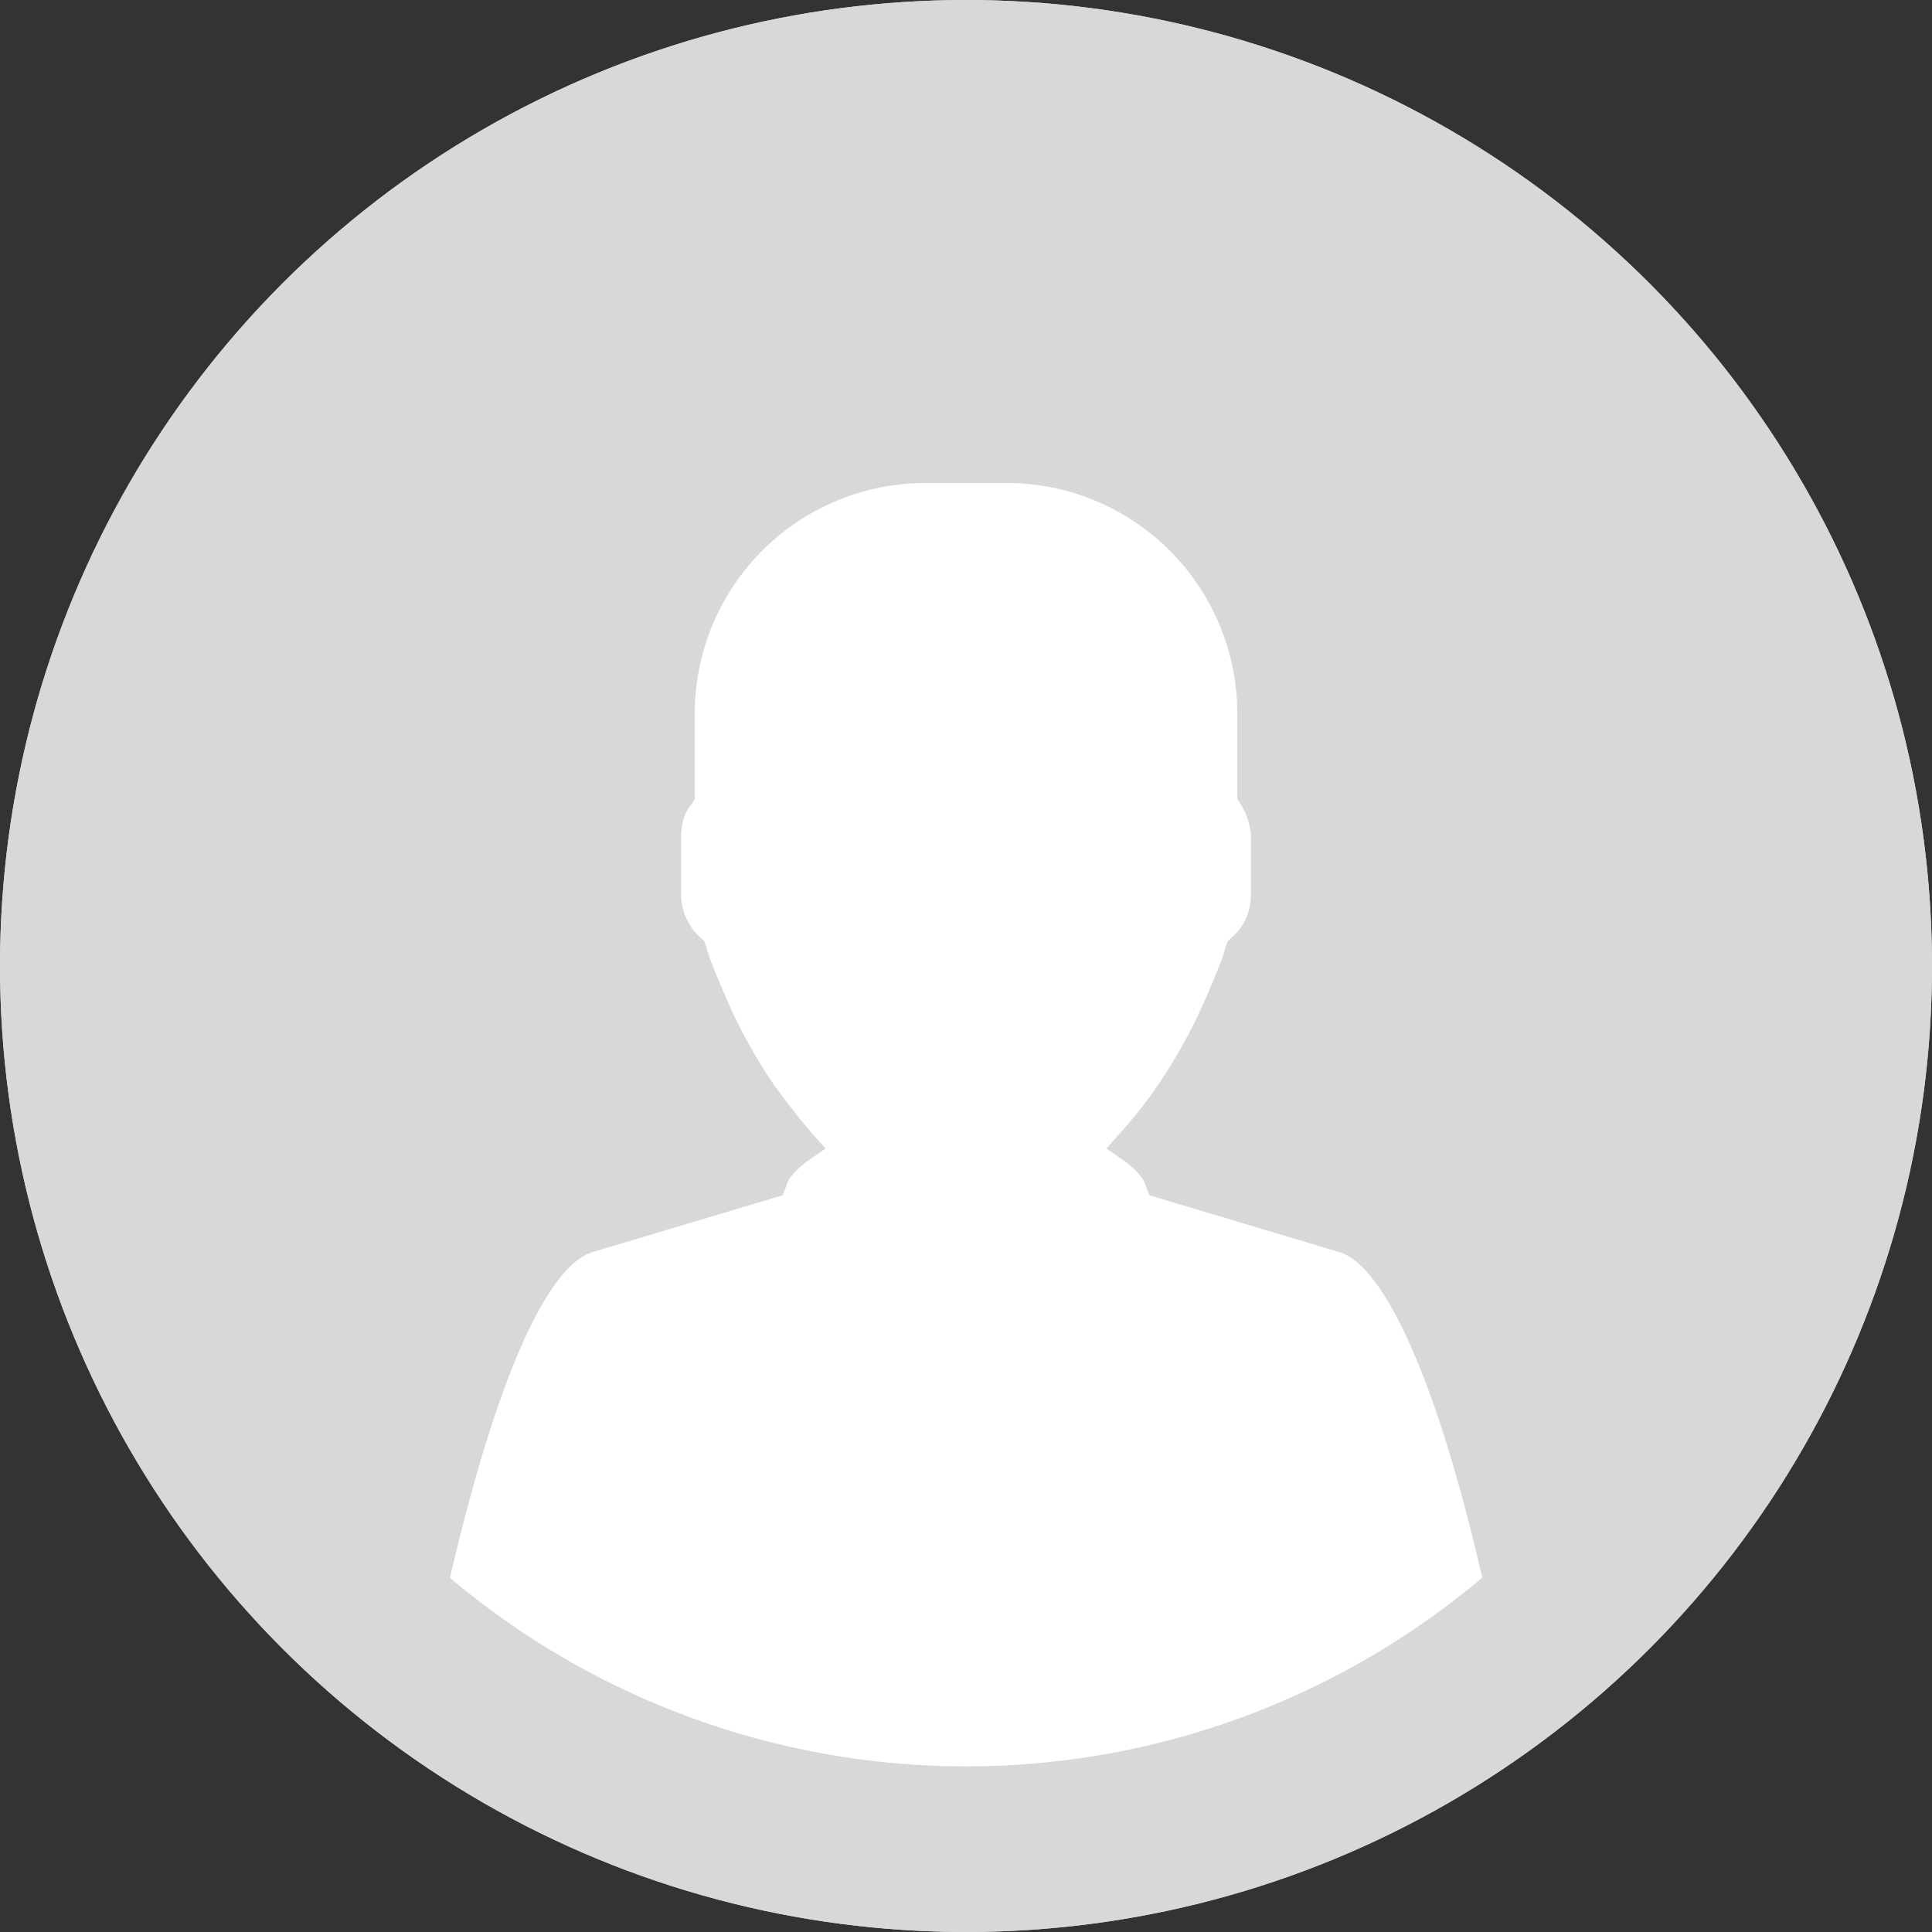 <svg xmlns="http://www.w3.org/2000/svg" xmlns:xlink="http://www.w3.org/1999/xlink" width="35" height="35" viewBox="0 0 35 35">
    <rect x="0" y="0" width="35" height="35" fill="#333333" stroke="none"/>
    <defs>
        <circle id="a" cx="17.5" cy="17.5" r="17.5"/>
    </defs>
    <g fill="none" fill-rule="evenodd">
        <mask id="b" fill="#fff">
            <use xlink:href="#a"/>
        </mask>
        <use fill="#D8D8D8" xlink:href="#a"/>
        <path fill="#FFF" fill-rule="nonzero" d="M24.253 22.68l-3.43-1.026-.07-.177c-.036-.141-.177-.283-.354-.424l-.354-.247.283-.319c.283-.318.495-.6.637-.813a9.55 9.55 0 0 0 .954-1.767c.106-.248.212-.495.283-.743l.035-.106.071-.07c.248-.213.354-.496.354-.778v-1.026c0-.212-.071-.424-.177-.6l-.07-.107v-1.555a4.18 4.18 0 0 0-4.173-4.172h-1.484a4.18 4.18 0 0 0-4.172 4.172v1.555l-.07.106c-.142.177-.178.39-.178.601v1.026c0 .282.142.6.354.777l.07.071.036.106c.07.248.177.495.283.743a9.55 9.55 0 0 0 .954 1.767c.212.283.425.566.637.813l.283.319-.354.247c-.177.141-.318.283-.354.424l-.07.177-3.43 1.025c-.99.283-2.085 3.147-2.97 7.672a19.096 19.096 0 0 0 9.688 2.652c.424 0 .848 0 1.272-.036a19.37 19.37 0 0 0 8.485-2.616c-.848-4.455-1.98-7.389-2.97-7.672z" mask="url(#b)"/>
        <circle cx="17.5" cy="17.5" r="16" stroke="#D8D8D8" stroke-width="3"/>
    </g>
</svg>
